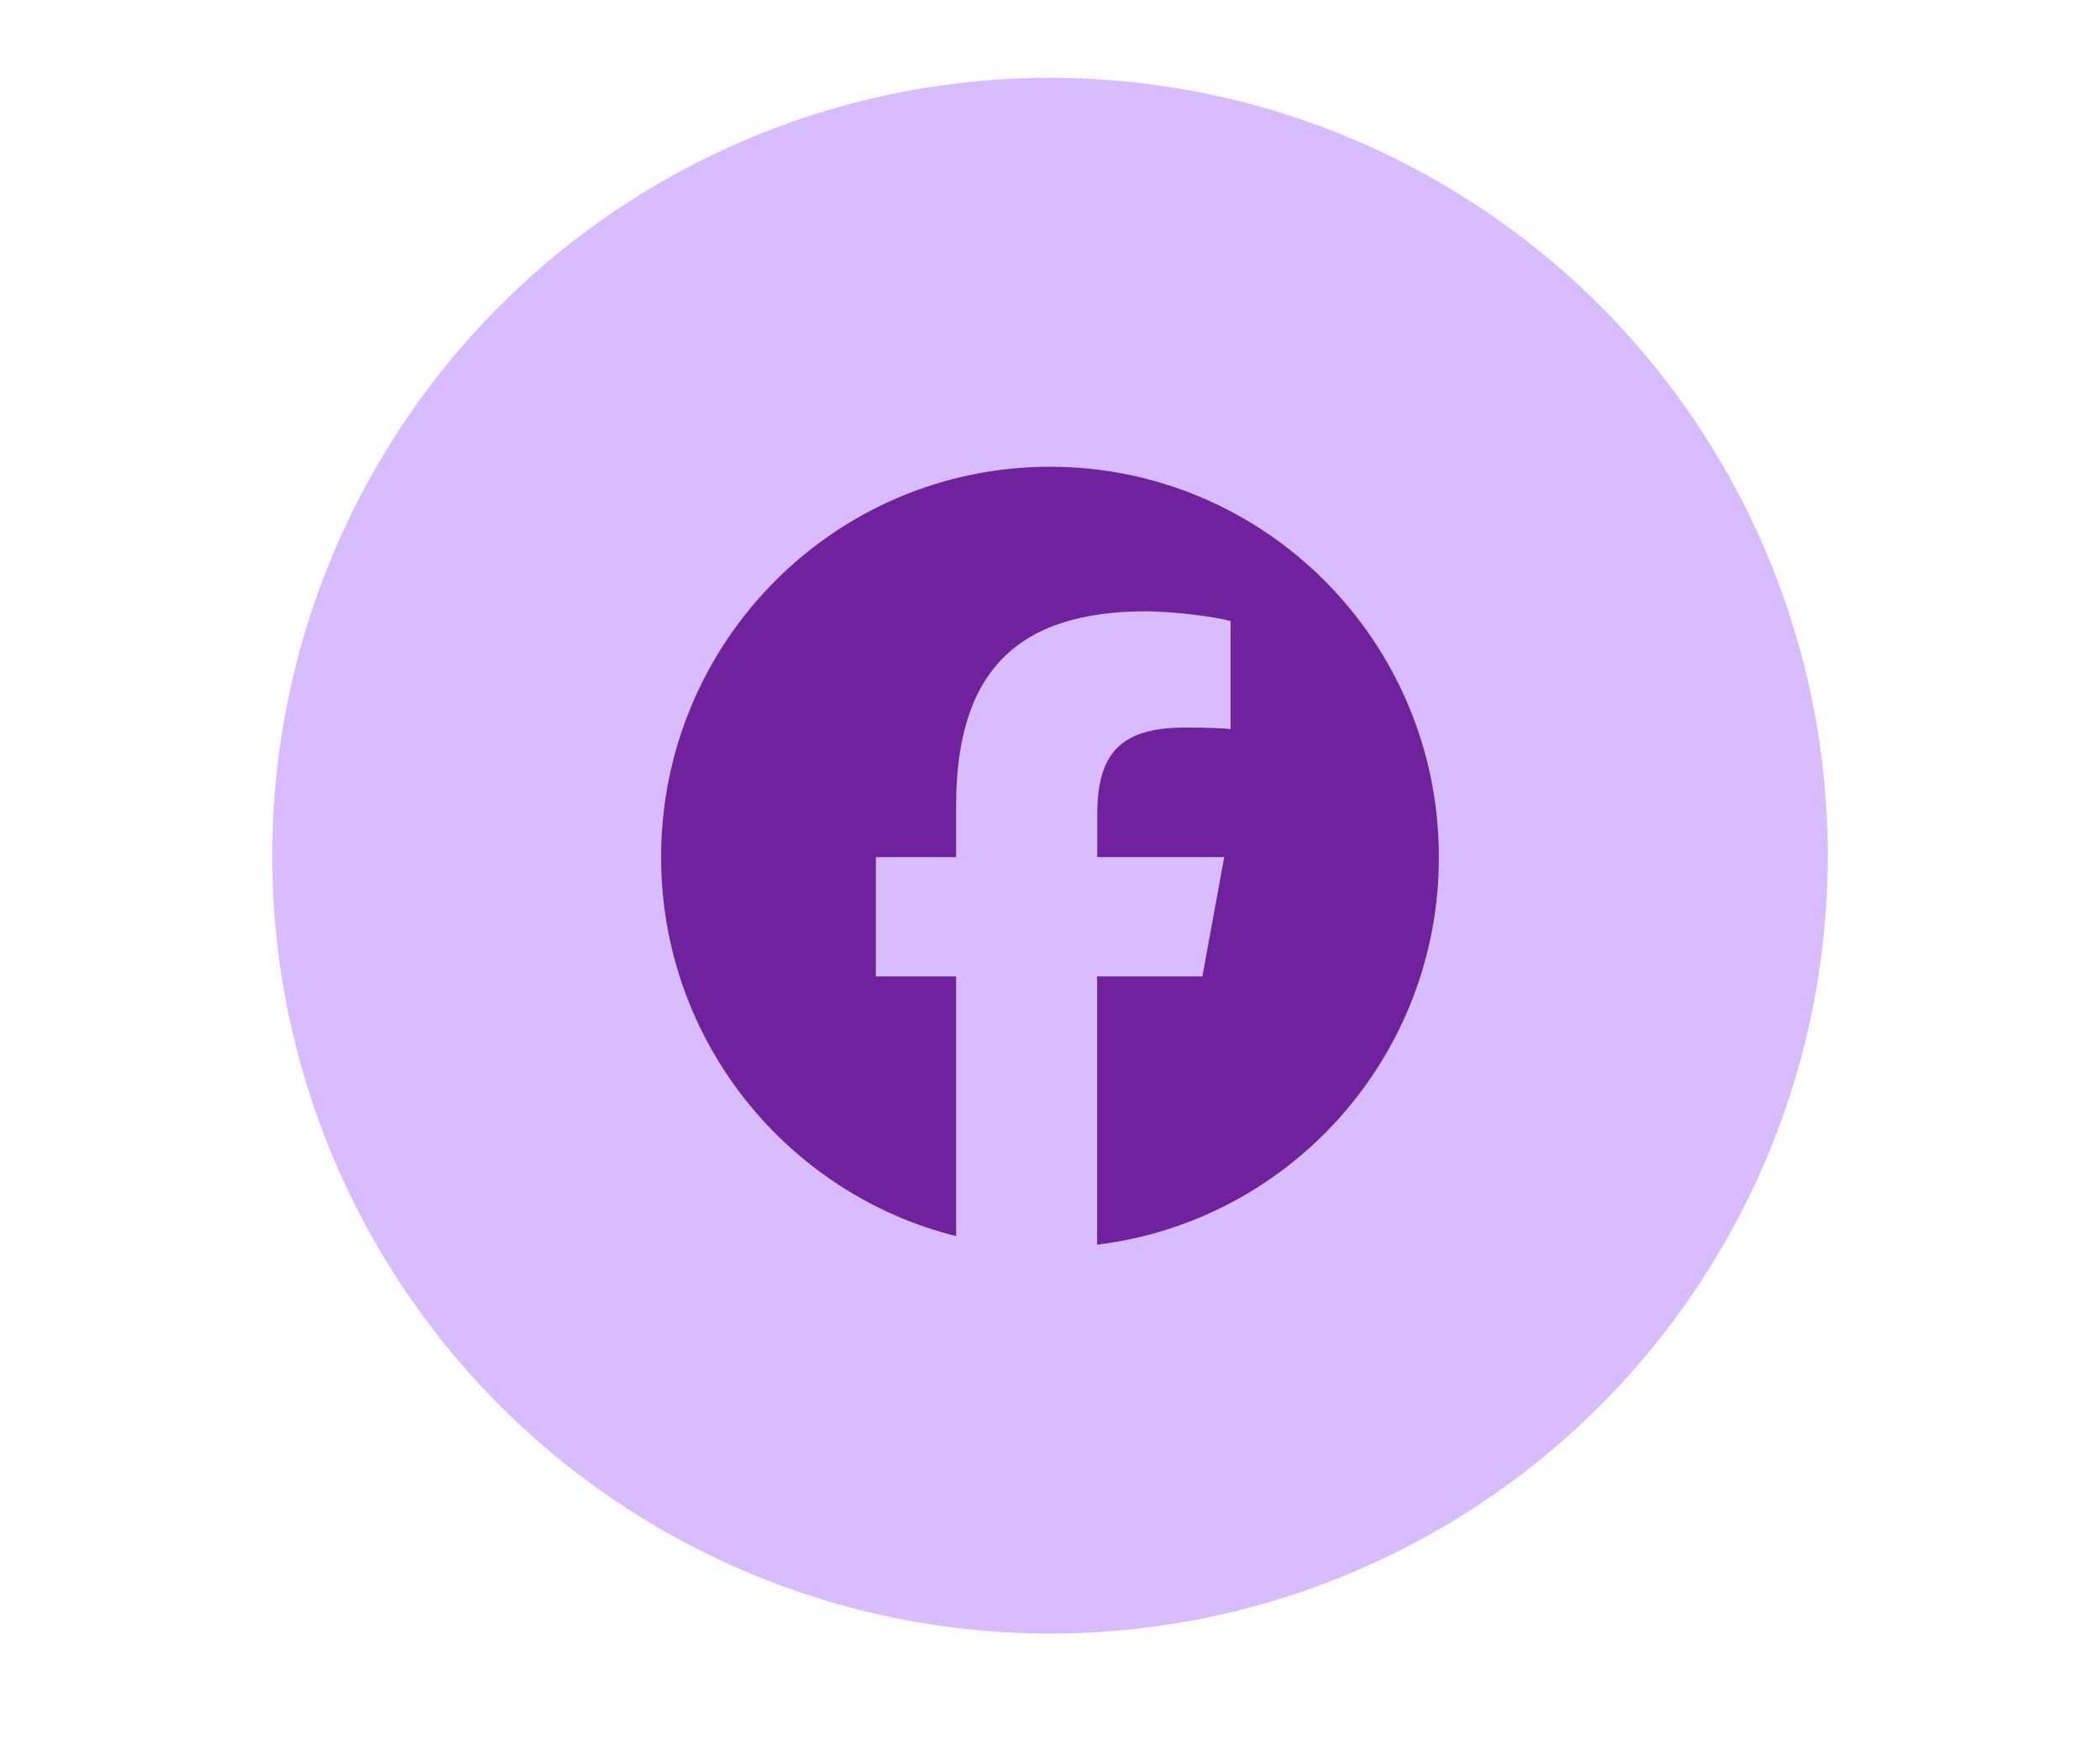 <svg width="54" height="45" viewBox="0 0 54 45" fill="none" xmlns="http://www.w3.org/2000/svg">
<circle cx="27" cy="22" r="20" fill="#D8BCFD"/>
<path d="M37 22.037C37 16.493 32.523 12 27 12C21.477 12 17 16.493 17 22.037C17 26.742 20.23 30.694 24.586 31.78L24.586 25.103L22.523 25.103L22.523 22.037L24.586 22.037L24.586 20.716C24.586 17.301 26.125 15.717 29.469 15.717C30.102 15.717 31.195 15.842 31.645 15.968L31.645 18.744C31.41 18.72 31 18.705 30.488 18.705C28.848 18.705 28.215 19.328 28.215 20.947L28.215 22.037L31.48 22.037L30.918 25.103L28.211 25.103L28.211 32C33.164 31.4 37 27.17 37 22.037Z" fill="#6F219E"/>
</svg>
